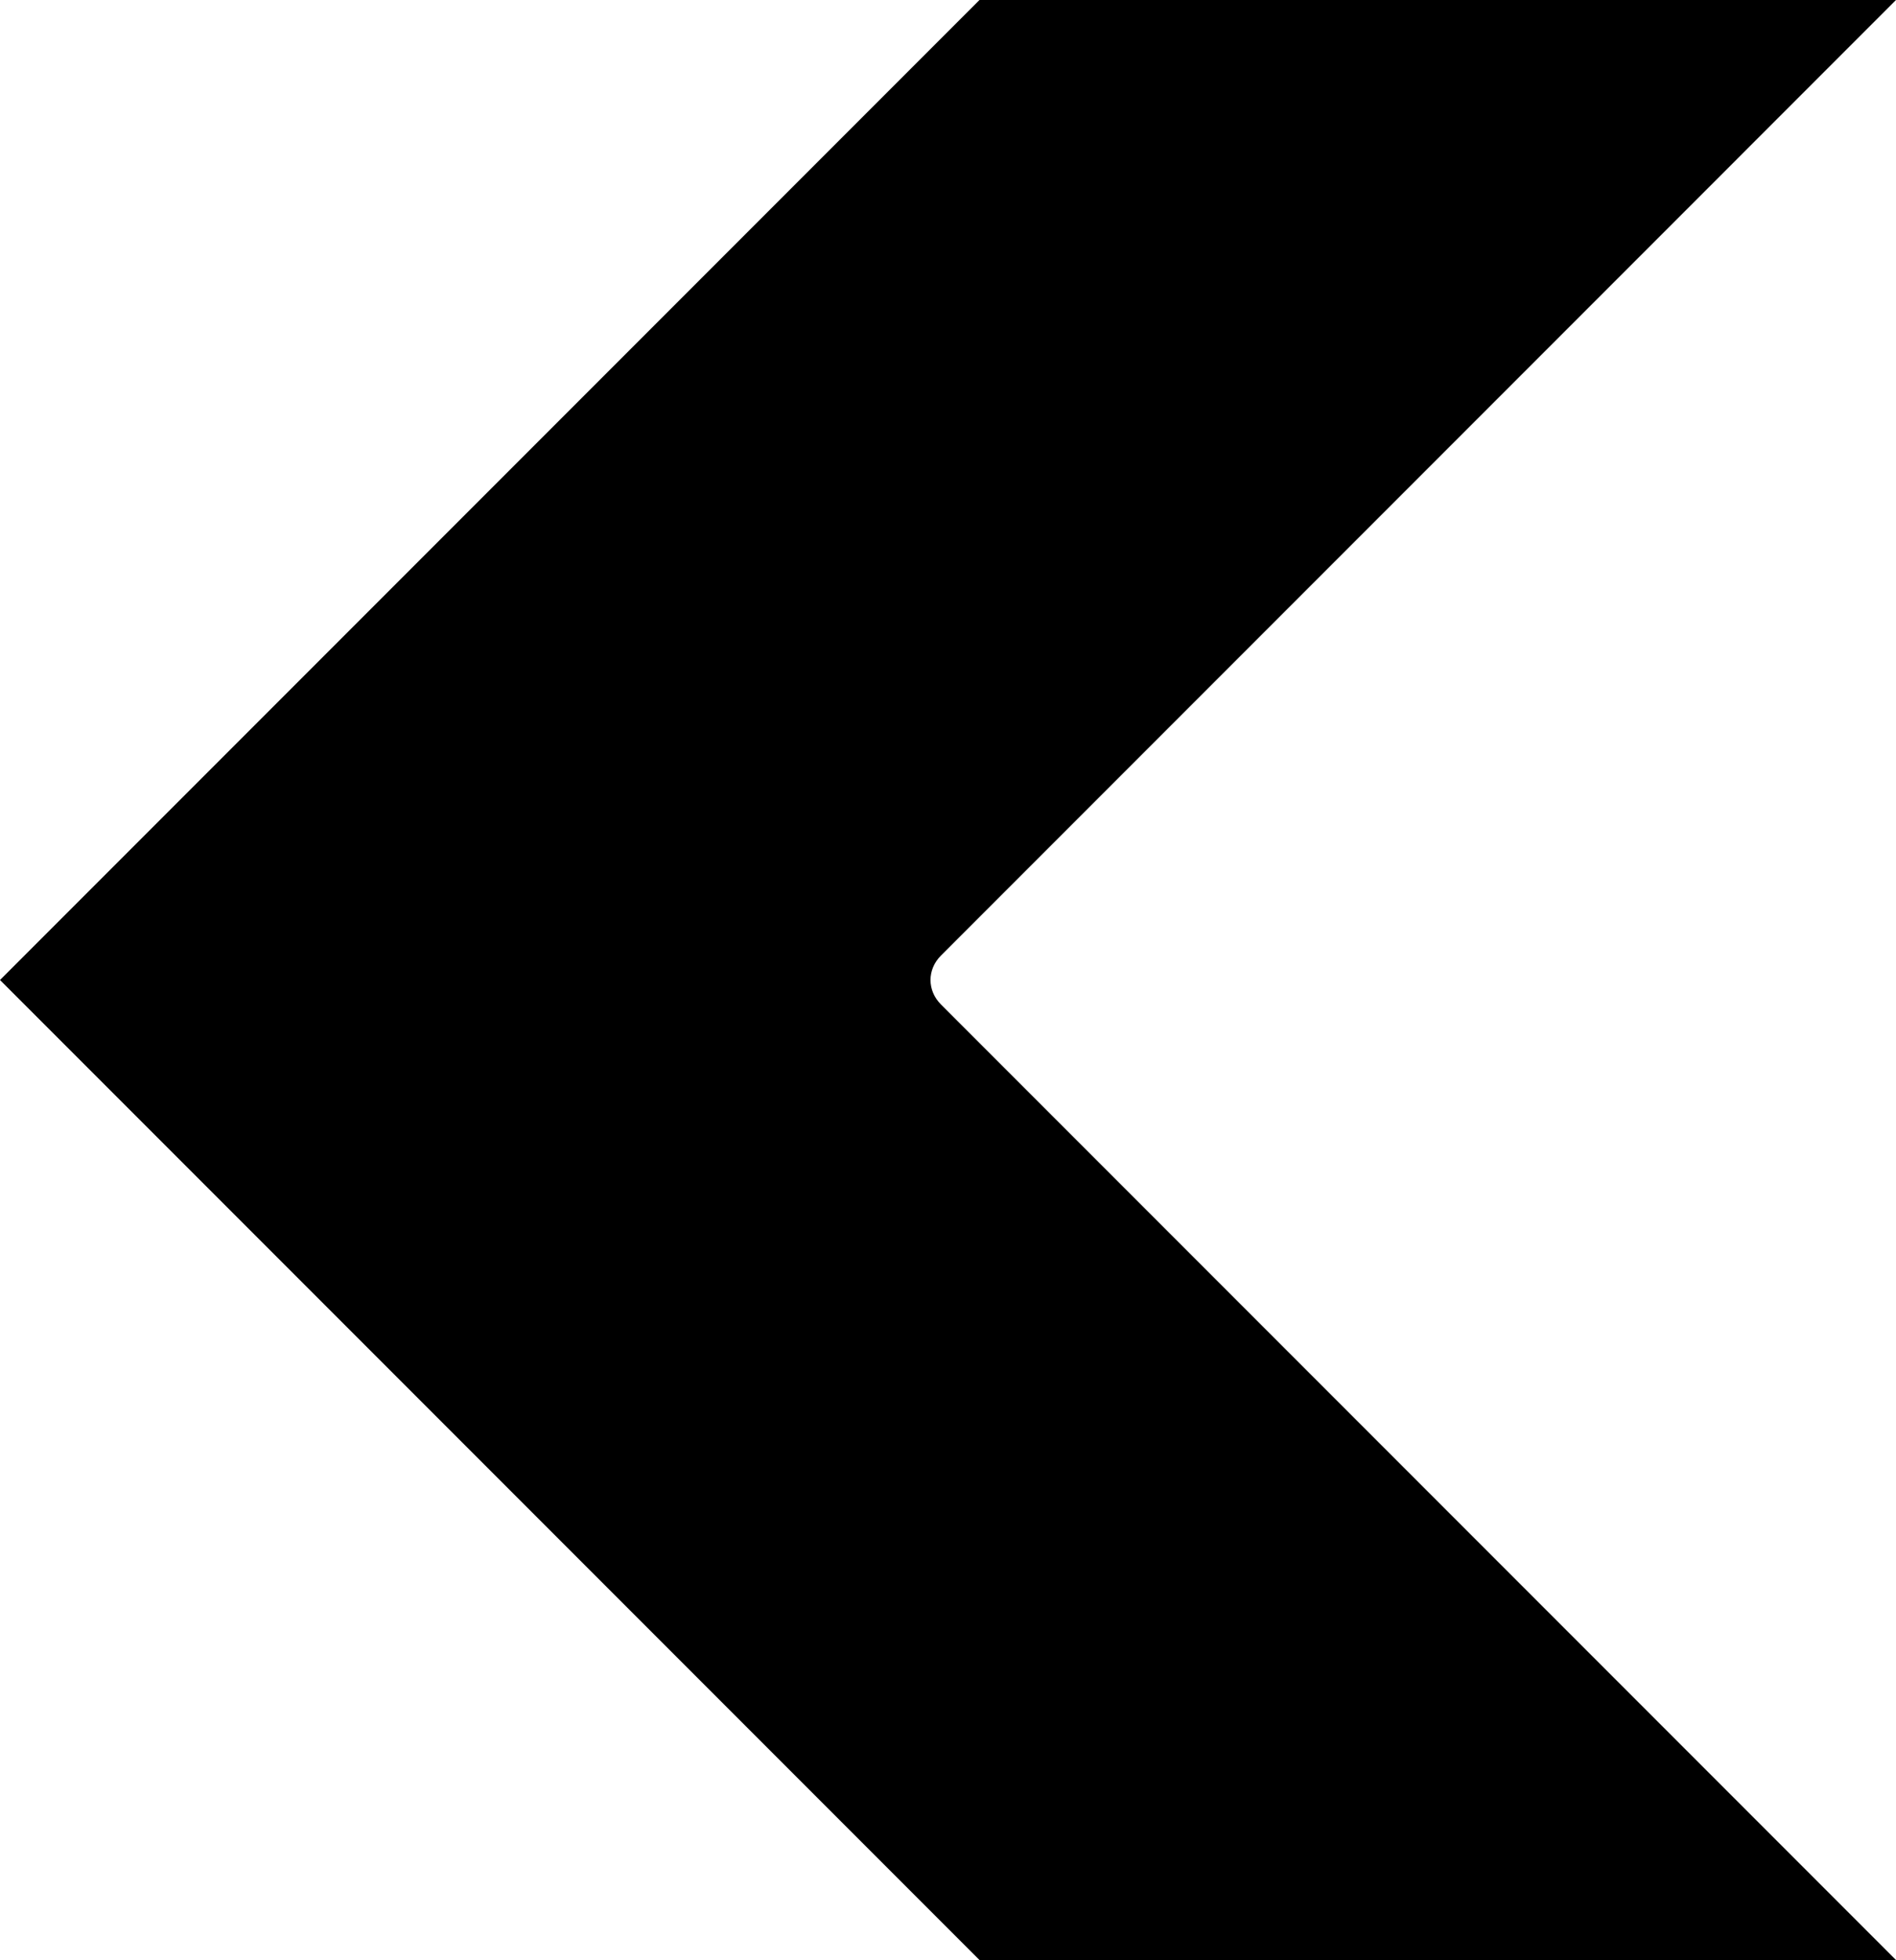 <?xml version="1.0" encoding="UTF-8" standalone="no"?>
<!-- Uploaded to: SVG Repo, www.svgrepo.com, Generator: SVG Repo Mixer Tools -->

<svg
   fill="#000000"
   height="746.617"
   width="722.615"
   version="1.1"
   id="Layer_1"
   viewBox="0 0 462.505 477.868"
   xml:space="preserve"
   xmlns="http://www.w3.org/2000/svg"
   xmlns:svg="http://www.w3.org/2000/svg"><defs
   id="defs2" />
<path
   d="M 238.933,2.4487305e-7 -2.2277833e-7,238.934 238.933,477.868 H 462.505 L 229.546,244.907 c -3.413,-3.414 -3.413,-8.533 0,-11.946 L 462.505,2.4487305e-7 Z"
   id="path2" />
</svg>

